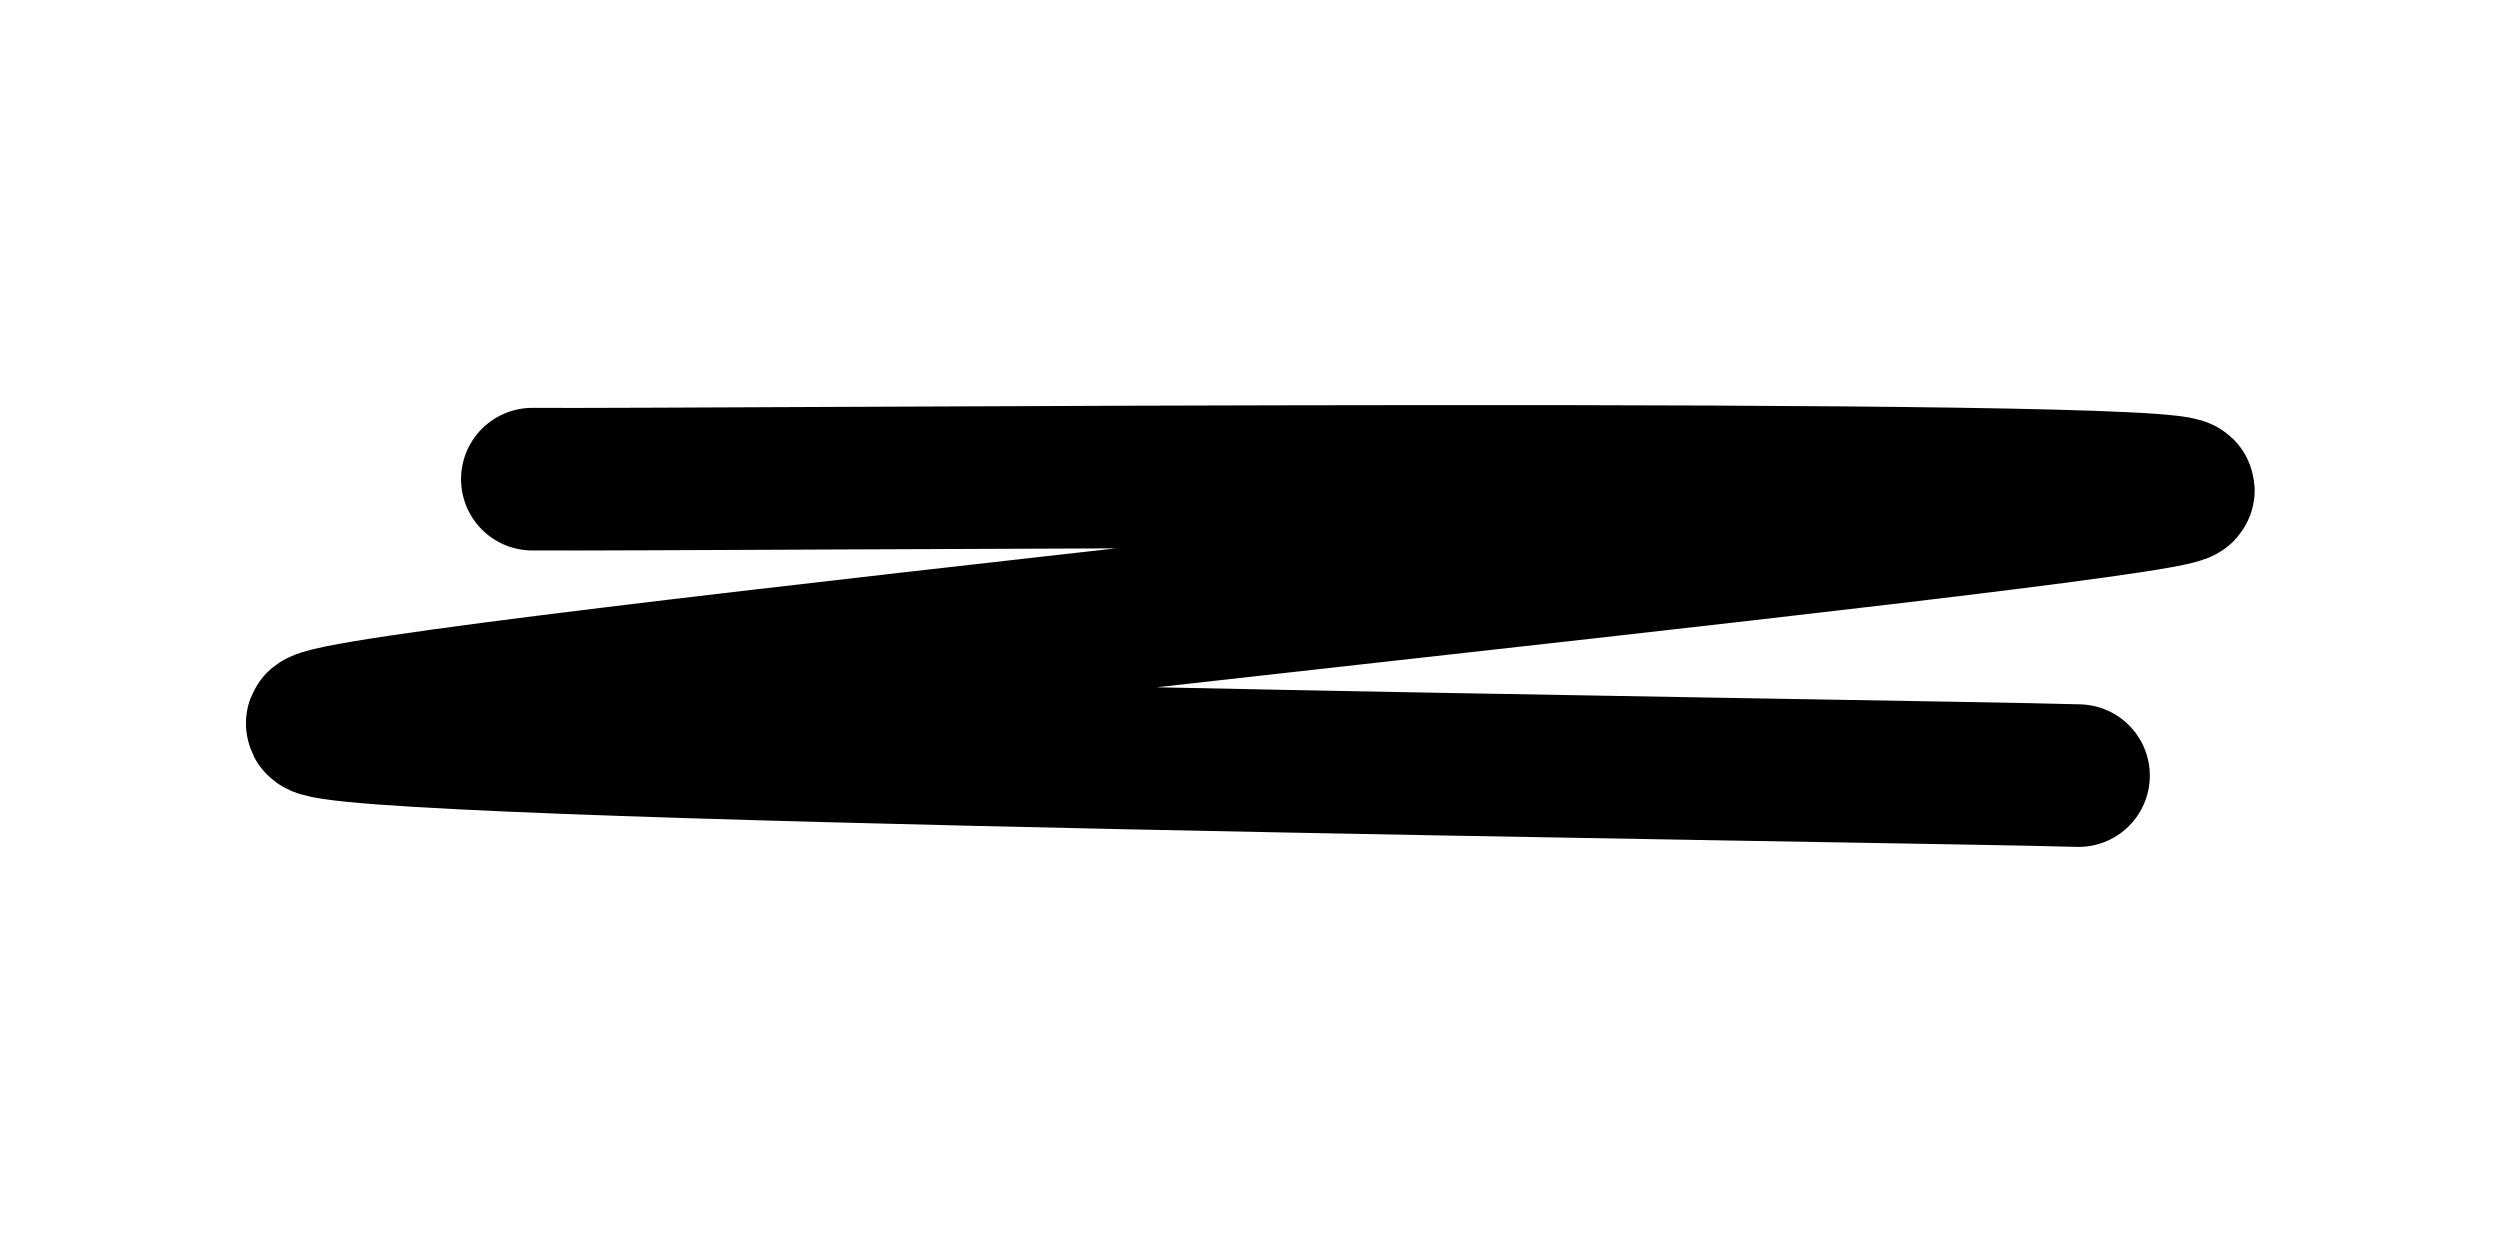<svg xmlns="http://www.w3.org/2000/svg" version="1.1" xmlns:xlink="http://www.w3.org/1999/xlink" xmlns:svgjs="http://svgjs.dev/svgjs" viewBox="0 0 800 400"><path d="M284.753,145.291C309.8,145.468,542.725,143.381,539.462,147.085C536.199,150.789,253.157,178.638,251.569,182.96C249.982,187.281,496.596,190.238,523.318,191.031" fill="none" stroke-width="22" stroke="url(&quot;#SvgjsLinearGradient1003&quot;)" stroke-linecap="round" transform="matrix(2.074,0,0,2.074,-420.232,-148.002)" stroke-dasharray="0 0"></path><defs><linearGradient id="SvgjsLinearGradient1003"><stop stop-color="hsl(230, 55%, 50%)" offset="0"></stop><stop stop-color="hsl(230, 55%, 70%)" offset="1"></stop></linearGradient></defs></svg>